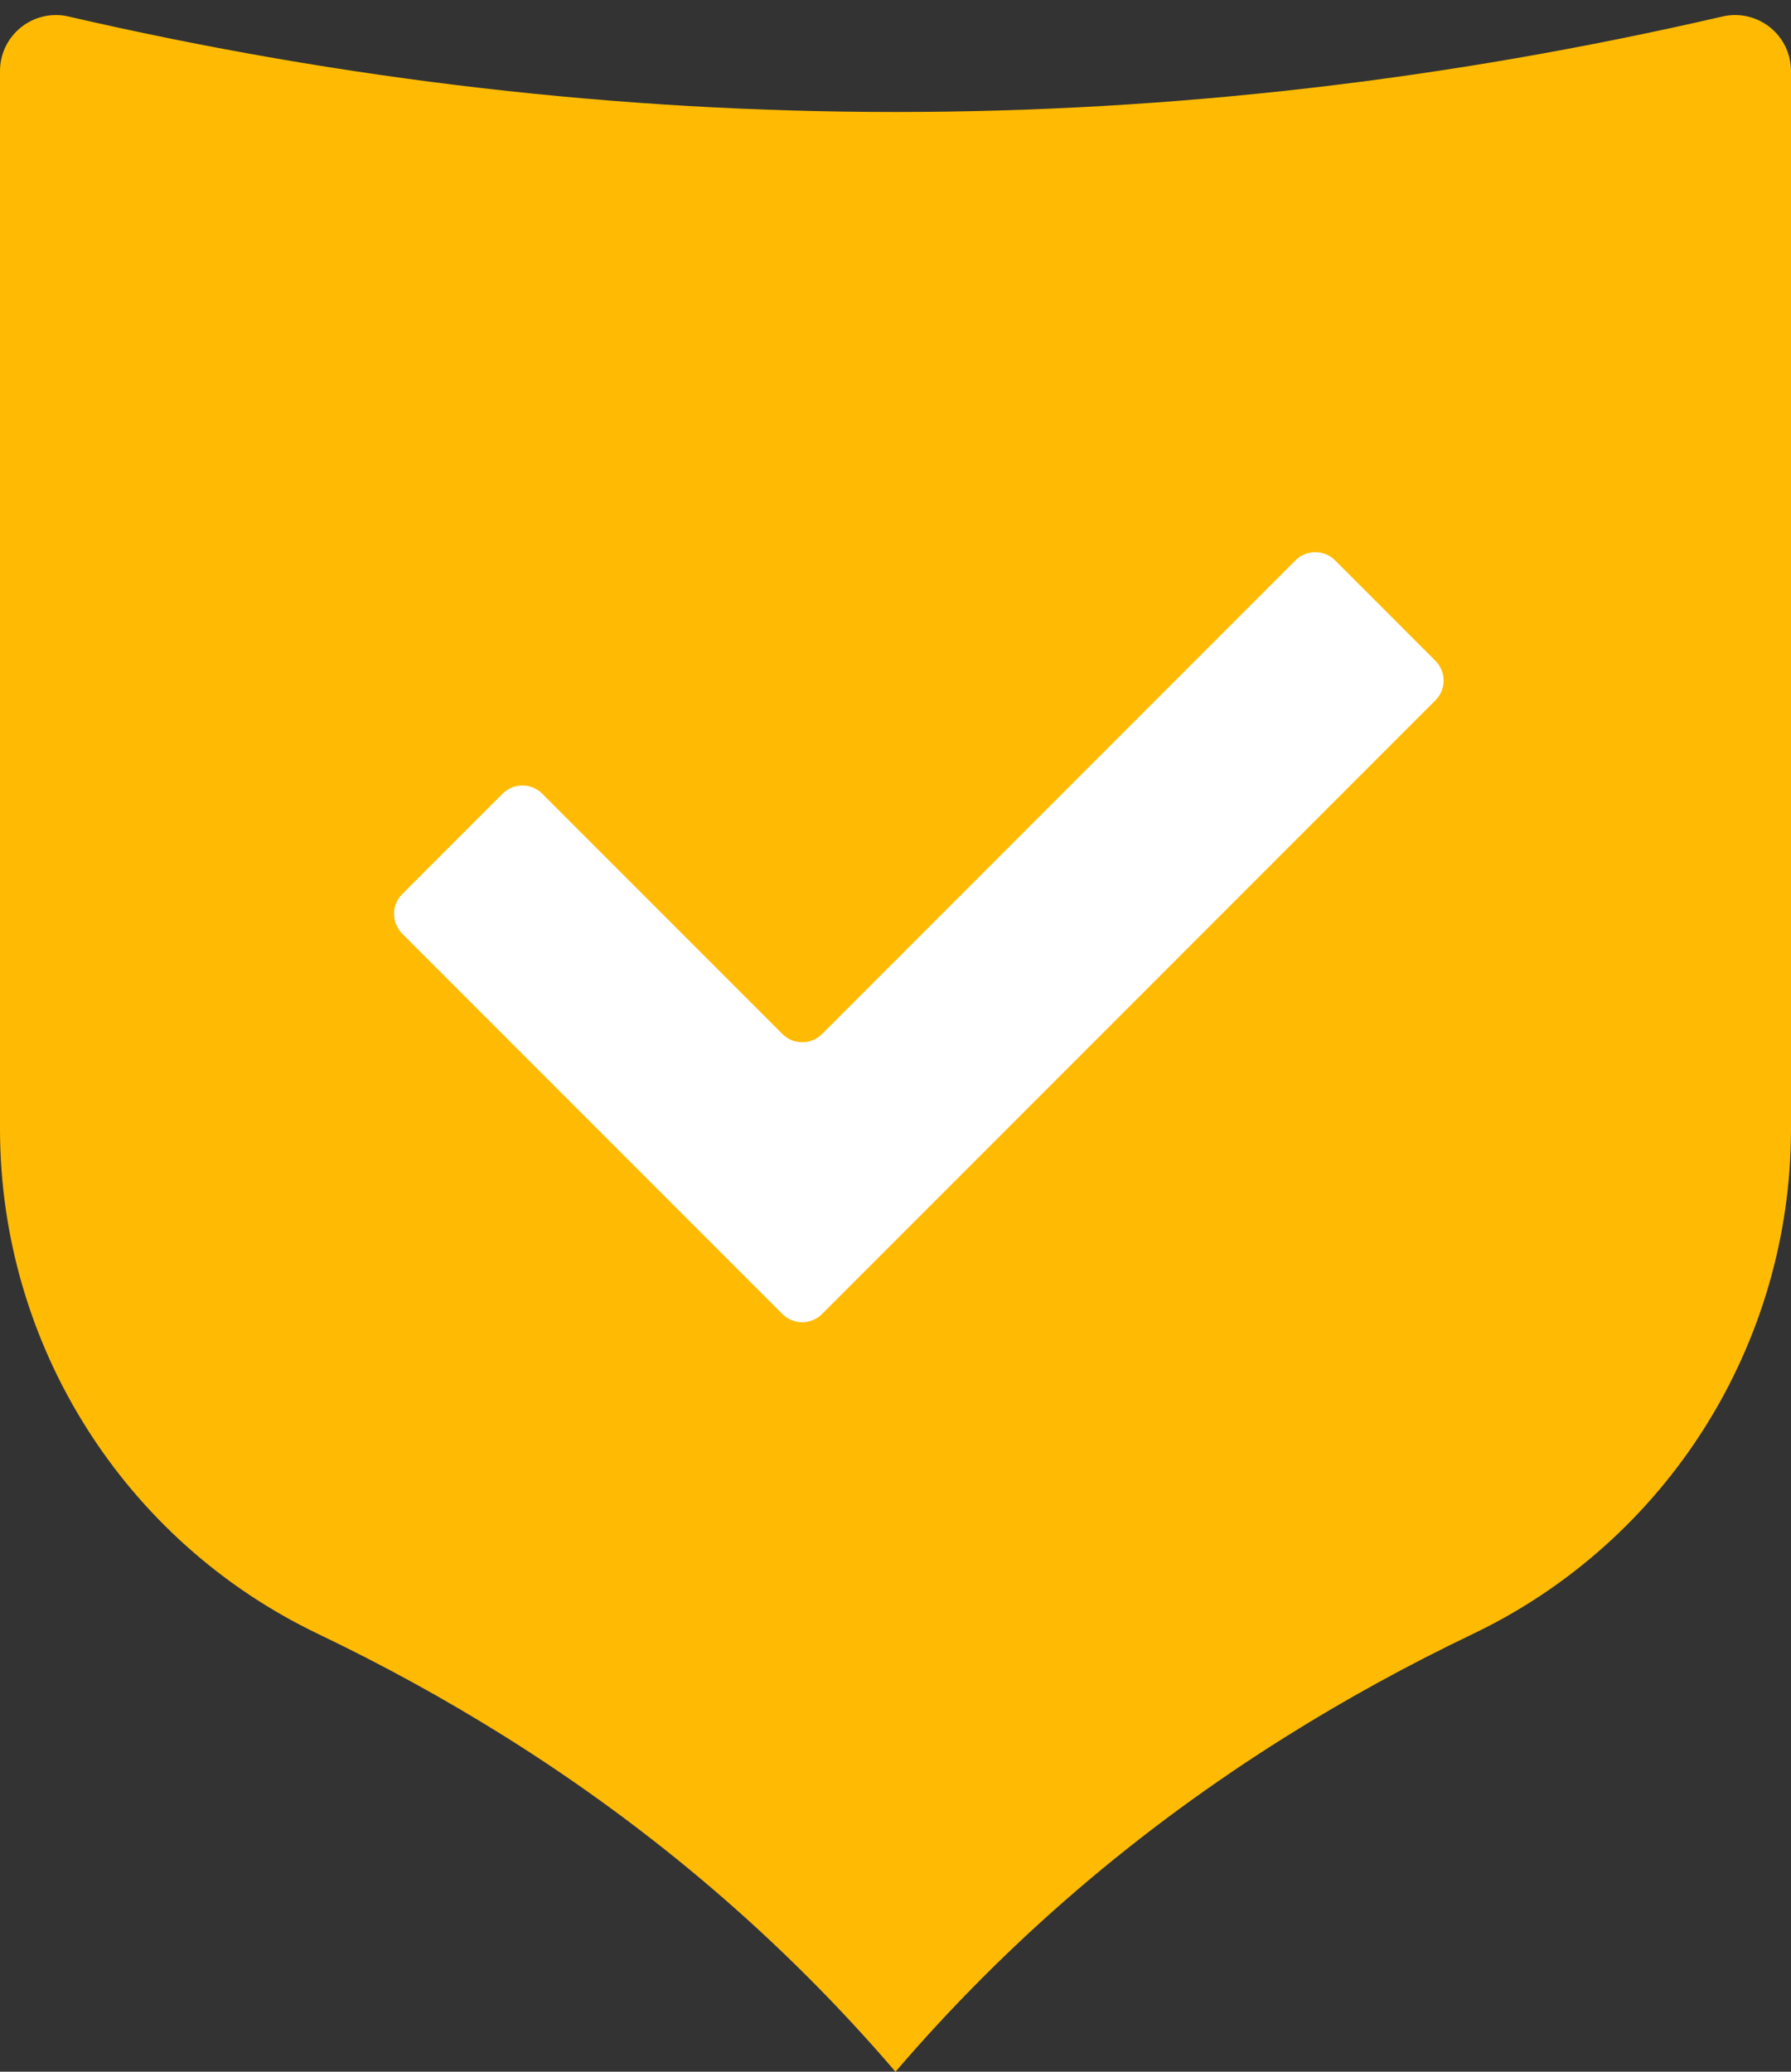 <?xml version="1.0" encoding="UTF-8"?>
<svg width="32px" height="37px" viewBox="0 0 32 37" version="1.1" xmlns="http://www.w3.org/2000/svg" xmlns:xlink="http://www.w3.org/1999/xlink">
    <rect x="0" y="0" width="32" height="37" fill="#333333" stroke="none"/>
    <!-- Generator: Sketch 52.1 (67048) - http://www.bohemiancoding.com/sketch -->
    <title>Group 14</title>
    <desc>Created with Sketch.</desc>
    <g id="03.3-Model-Test-drive" stroke="none" stroke-width="1" fill="none" fill-rule="evenodd">
        <g id="03.3.5-Model-Test-drive-768" transform="translate(-432, -966)">
            <g id="Group-17" transform="translate(408, 943)">
                <g id="Group-14" transform="translate(24, 23)">
                    <path d="M1.225,0.295 C6.15,1.432 11.075,2 16,2 C20.925,2 25.85,1.432 30.775,0.295 L30.775,0.295 C31.313,0.17 31.85,0.506 31.974,1.044 C31.991,1.118 32,1.193 32,1.269 L32,20.16 C32,24.01 29.791,27.517 26.319,29.18 C25.16,29.734 24.054,30.341 23,31 C20.333,32.667 18,34.667 16,37 C14,34.667 11.667,32.667 9,31 C7.946,30.341 6.84,29.734 5.681,29.18 L5.681,29.18 C2.209,27.517 -1.09863534e-13,24.01 -1.15463198e-13,20.16 L9.65149282e-06,1.269 C9.65149282e-06,0.717 0.448,0.269 1,0.269 C1.076,0.269 1.151,0.277 1.225,0.295 Z" id="Rectangle-5" fill="#FFBB03" fill-rule="nonzero"></path>
                    <g id="Icon/-Small/-Check/" transform="translate(6, 10)" fill="#FFFFFF">
                        <path d="M1.187,5.968 L2.98,4.175 C3.175,3.98 3.492,3.98 3.687,4.175 L7.98,8.468 C8.175,8.663 8.492,8.663 8.687,8.468 L17.146,0.008 C17.342,-0.187 17.658,-0.187 17.854,0.008 L19.646,1.801 C19.842,1.997 19.842,2.313 19.646,2.508 L8.687,13.468 C8.492,13.663 8.175,13.663 7.98,13.468 L1.187,6.675 C0.992,6.48 0.992,6.163 1.187,5.968 Z" id="Rectangle-8"></path>
                    </g>
                </g>
            </g>
        </g>
    </g>
</svg>